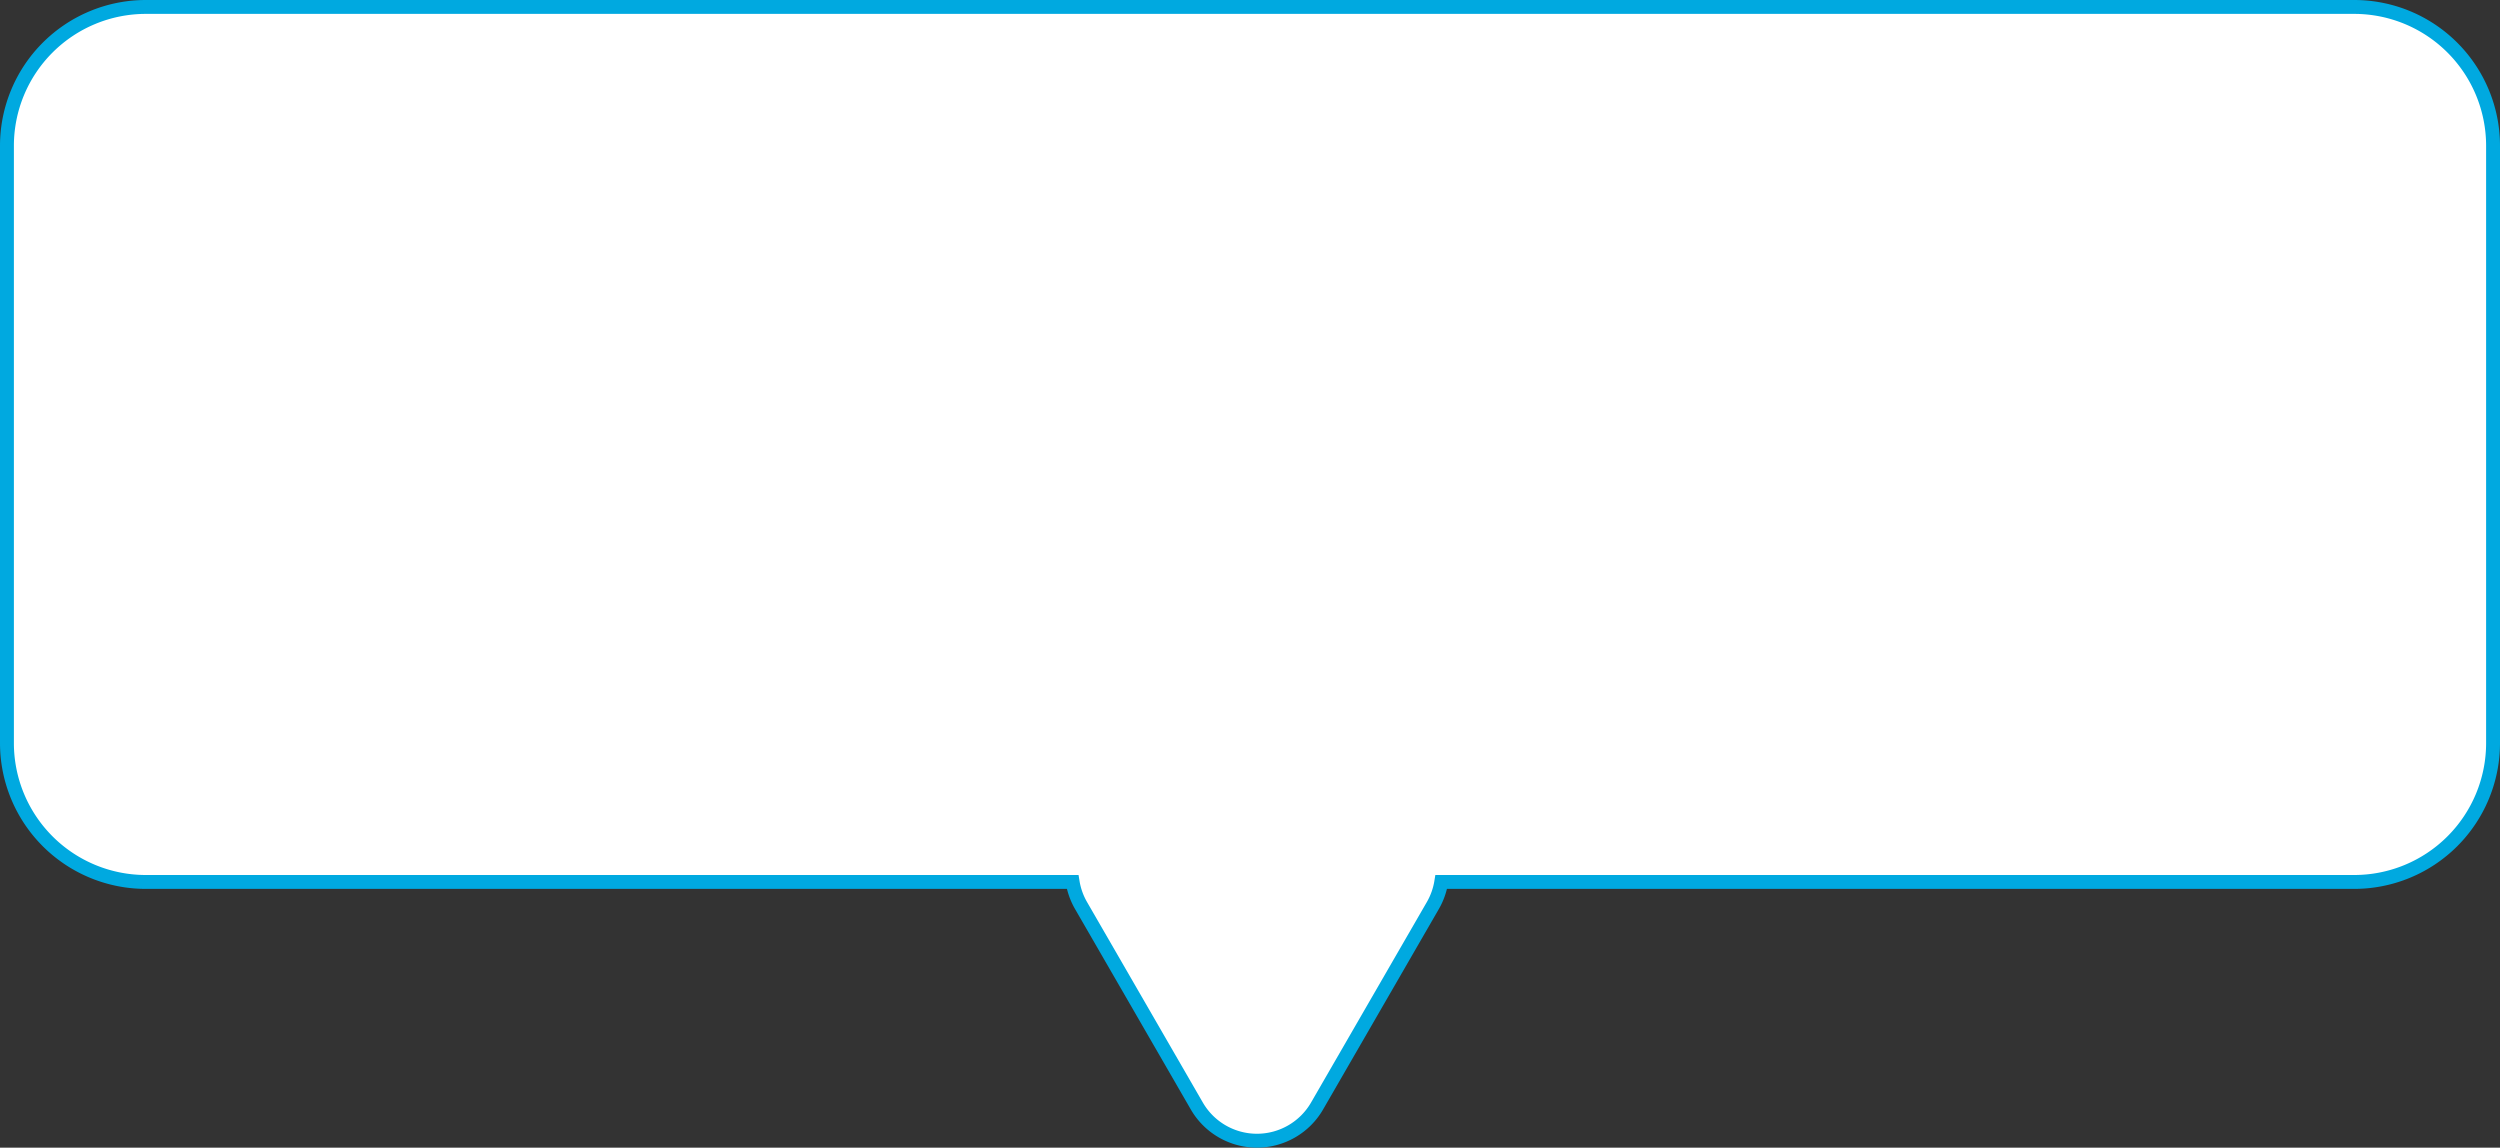 <svg xmlns="http://www.w3.org/2000/svg" viewBox="0 0 180 82.63"><rect x="0" y="0" width="180" height="82.63" fill="#333333" stroke="none"/><defs><style>.cls-1{fill:#fff;stroke:#00a9e0;stroke-miterlimit:10;}</style></defs><g id="Layer_2" data-name="Layer 2"><g id="레이어_3" data-name="레이어 3"><path class="cls-1" d="M169.5.5H10.5a10,10,0,0,0-10,10v43a10,10,0,0,0,10,10H77.23a5,5,0,0,0,.6,1.69l8.34,14.44a5,5,0,0,0,8.66,0l8.34-14.44a5,5,0,0,0,.6-1.69H169.5a10,10,0,0,0,10-10v-43A10,10,0,0,0,169.5.5Z"/></g></g></svg>